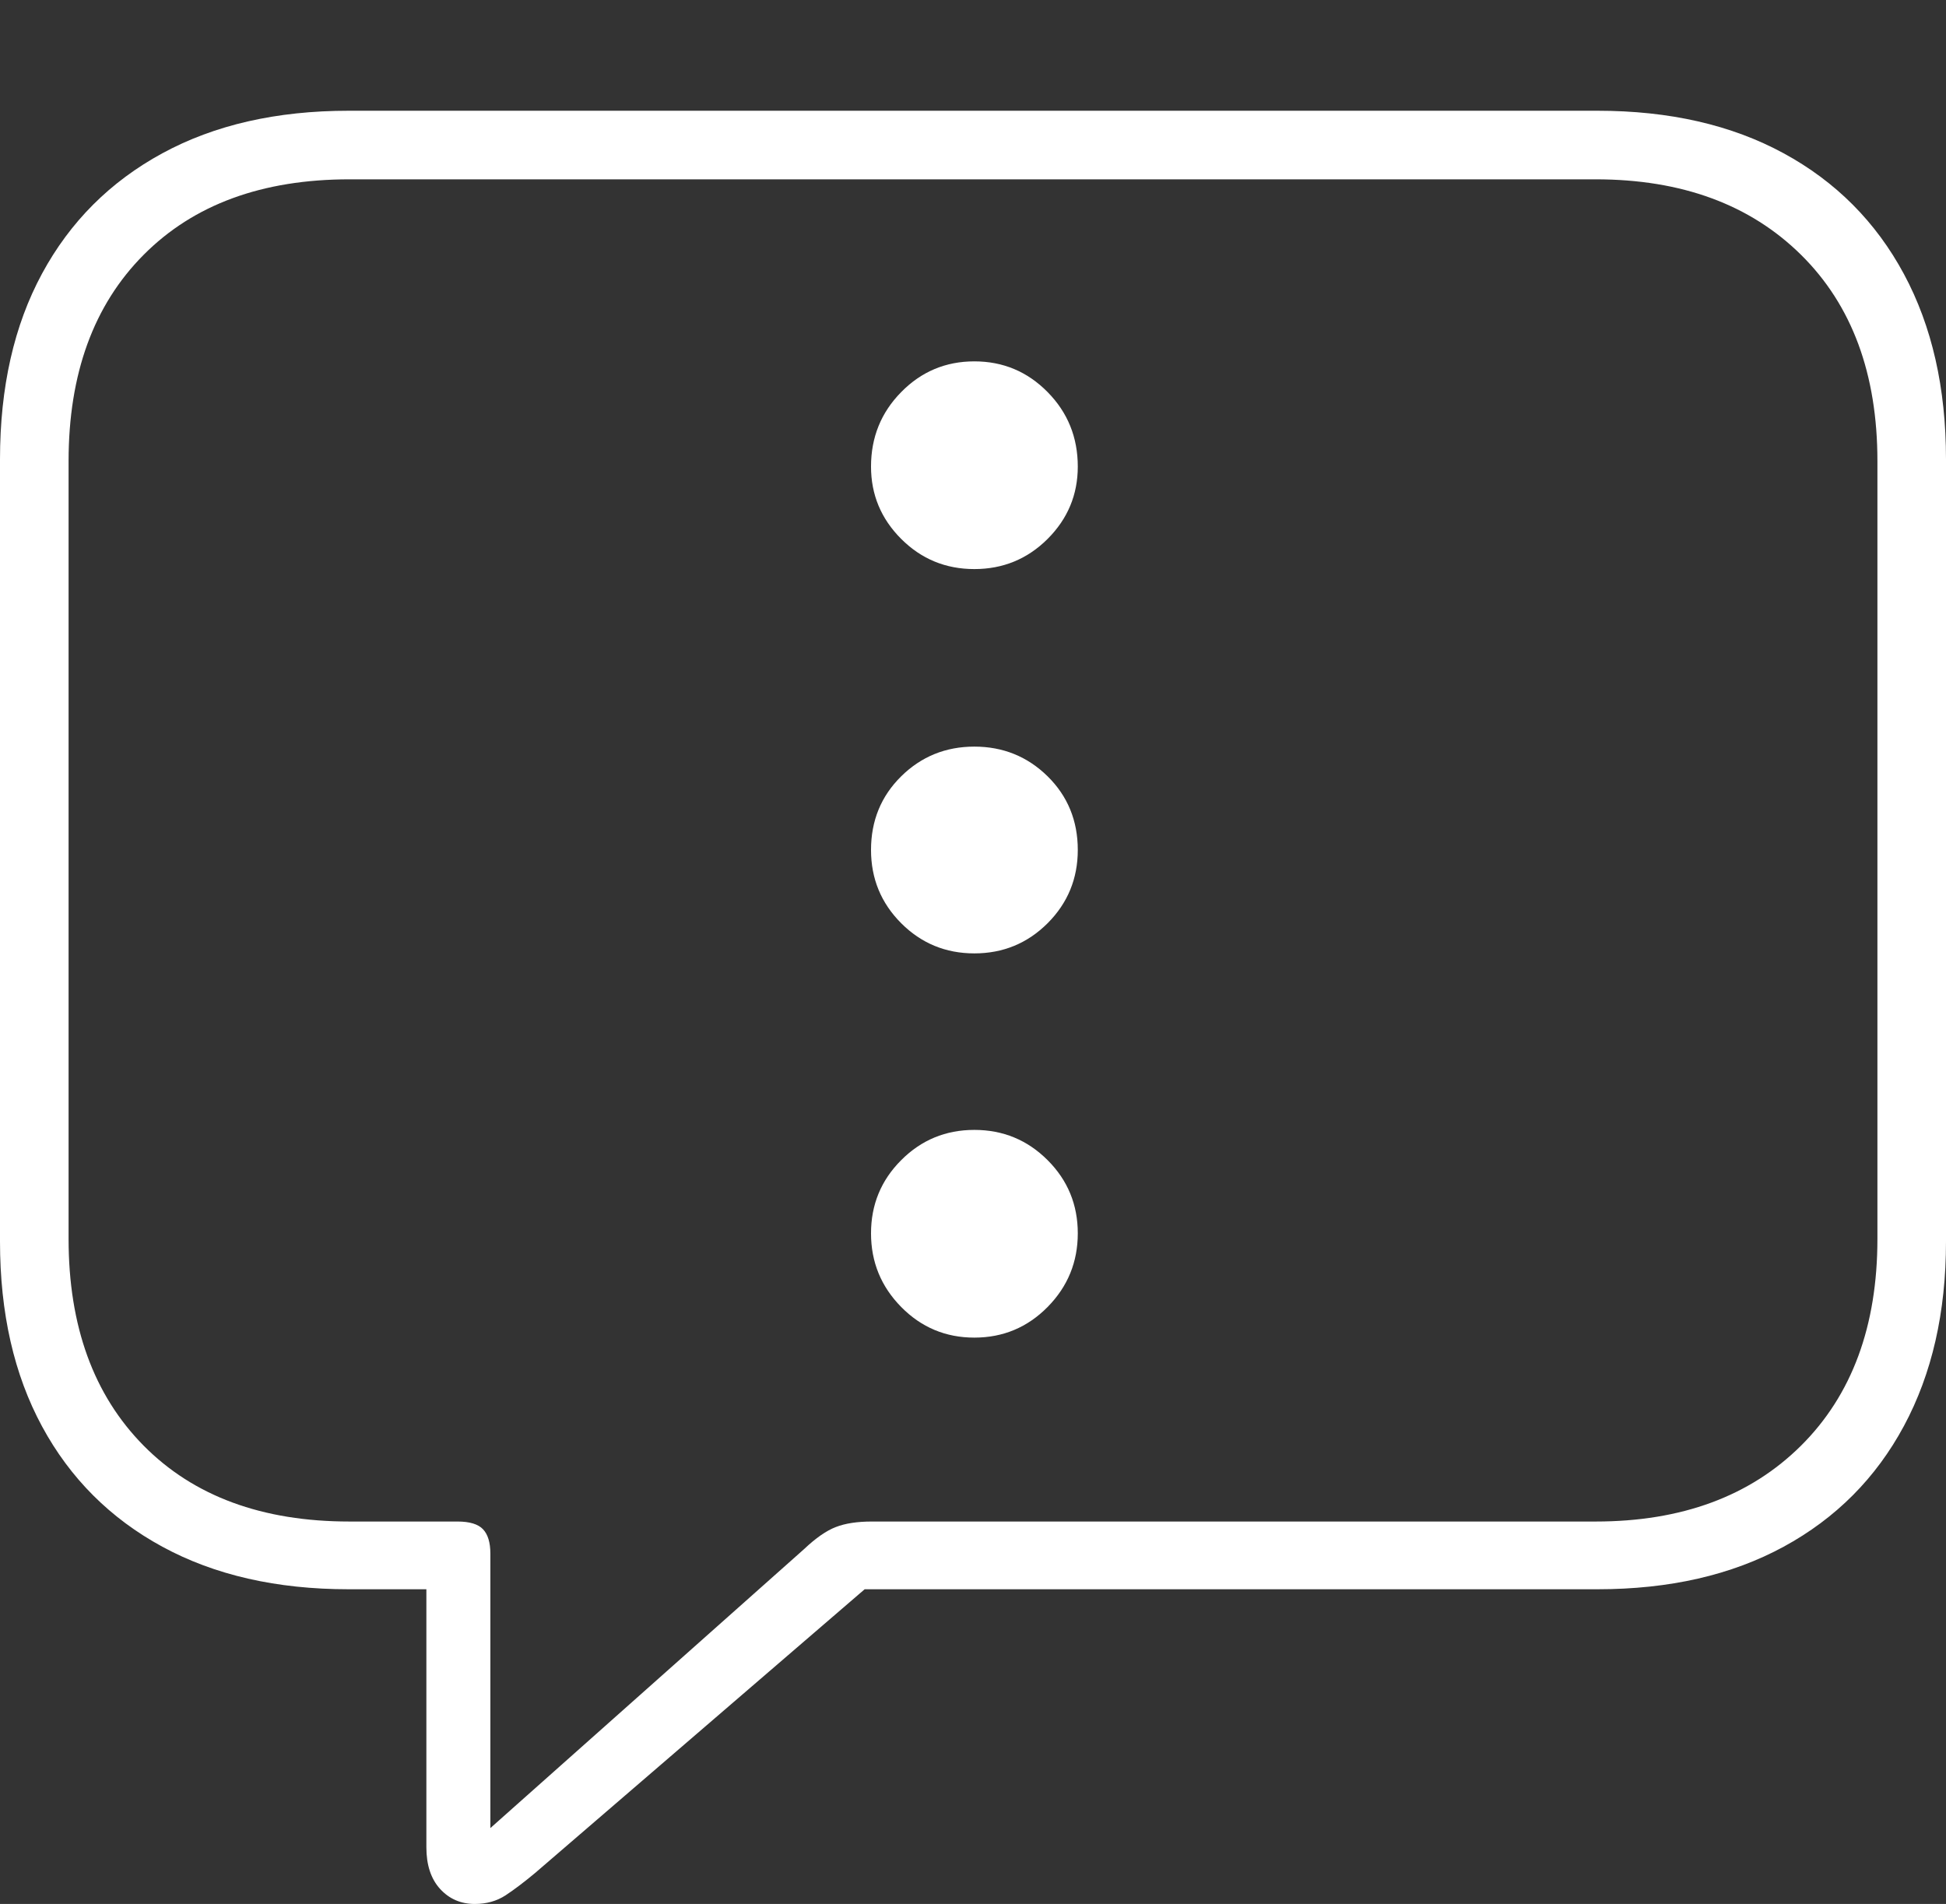 <?xml version="1.0" encoding="UTF-8"?>
<!--Generator: Apple Native CoreSVG 175-->
<!DOCTYPE svg
PUBLIC "-//W3C//DTD SVG 1.1//EN"
       "http://www.w3.org/Graphics/SVG/1.1/DTD/svg11.dtd">
<svg version="1.1" xmlns="http://www.w3.org/2000/svg" xmlns:xlink="http://www.w3.org/1999/xlink" width="20.771" height="20.322">
 <rect width="100%" height="100%" fill="#333333" stroke="none"/>
 <g>
  <rect height="20.322" opacity="0" width="20.771" x="0" y="0"/>
  <path d="M5.068 20.322Q5.254 20.322 5.396 20.23Q5.537 20.137 5.713 19.99L9.229 16.963L17.051 16.963Q18.203 16.963 19.038 16.509Q19.873 16.055 20.322 15.22Q20.771 14.385 20.771 13.252L20.771 4.902Q20.771 3.76 20.322 2.925Q19.873 2.09 19.038 1.636Q18.203 1.182 17.051 1.182L3.721 1.182Q2.568 1.182 1.733 1.636Q0.898 2.09 0.449 2.92Q0 3.75 0 4.902L0 13.252Q0 14.395 0.449 15.225Q0.898 16.055 1.733 16.509Q2.568 16.963 3.721 16.963L4.551 16.963L4.551 19.717Q4.551 20 4.697 20.161Q4.844 20.322 5.068 20.322ZM5.234 19.512L5.234 16.582Q5.234 16.406 5.156 16.323Q5.078 16.24 4.883 16.24L3.73 16.24Q2.334 16.24 1.533 15.43Q0.732 14.619 0.732 13.223L0.732 4.922Q0.732 3.525 1.533 2.72Q2.334 1.914 3.73 1.914L17.031 1.914Q18.408 1.914 19.224 2.72Q20.039 3.525 20.039 4.922L20.039 13.223Q20.039 14.619 19.224 15.43Q18.408 16.24 17.031 16.24L9.307 16.24Q9.072 16.24 8.921 16.299Q8.77 16.357 8.584 16.533ZM9.297 4.98Q9.297 5.43 9.619 5.752Q9.941 6.074 10.4 6.074Q10.859 6.074 11.182 5.752Q11.504 5.43 11.504 4.98Q11.504 4.512 11.182 4.185Q10.859 3.857 10.4 3.857Q9.941 3.857 9.619 4.185Q9.297 4.512 9.297 4.98ZM9.297 9.072Q9.297 9.531 9.619 9.854Q9.941 10.176 10.4 10.176Q10.859 10.176 11.182 9.854Q11.504 9.531 11.504 9.072Q11.504 8.604 11.182 8.286Q10.859 7.969 10.4 7.969Q9.941 7.969 9.619 8.286Q9.297 8.604 9.297 9.072ZM9.297 13.164Q9.297 13.623 9.619 13.95Q9.941 14.277 10.4 14.277Q10.859 14.277 11.182 13.95Q11.504 13.623 11.504 13.164Q11.504 12.705 11.182 12.383Q10.859 12.06 10.4 12.06Q9.941 12.06 9.619 12.383Q9.297 12.705 9.297 13.164Z" fill="#ffffff"/>
 </g>
</svg>
